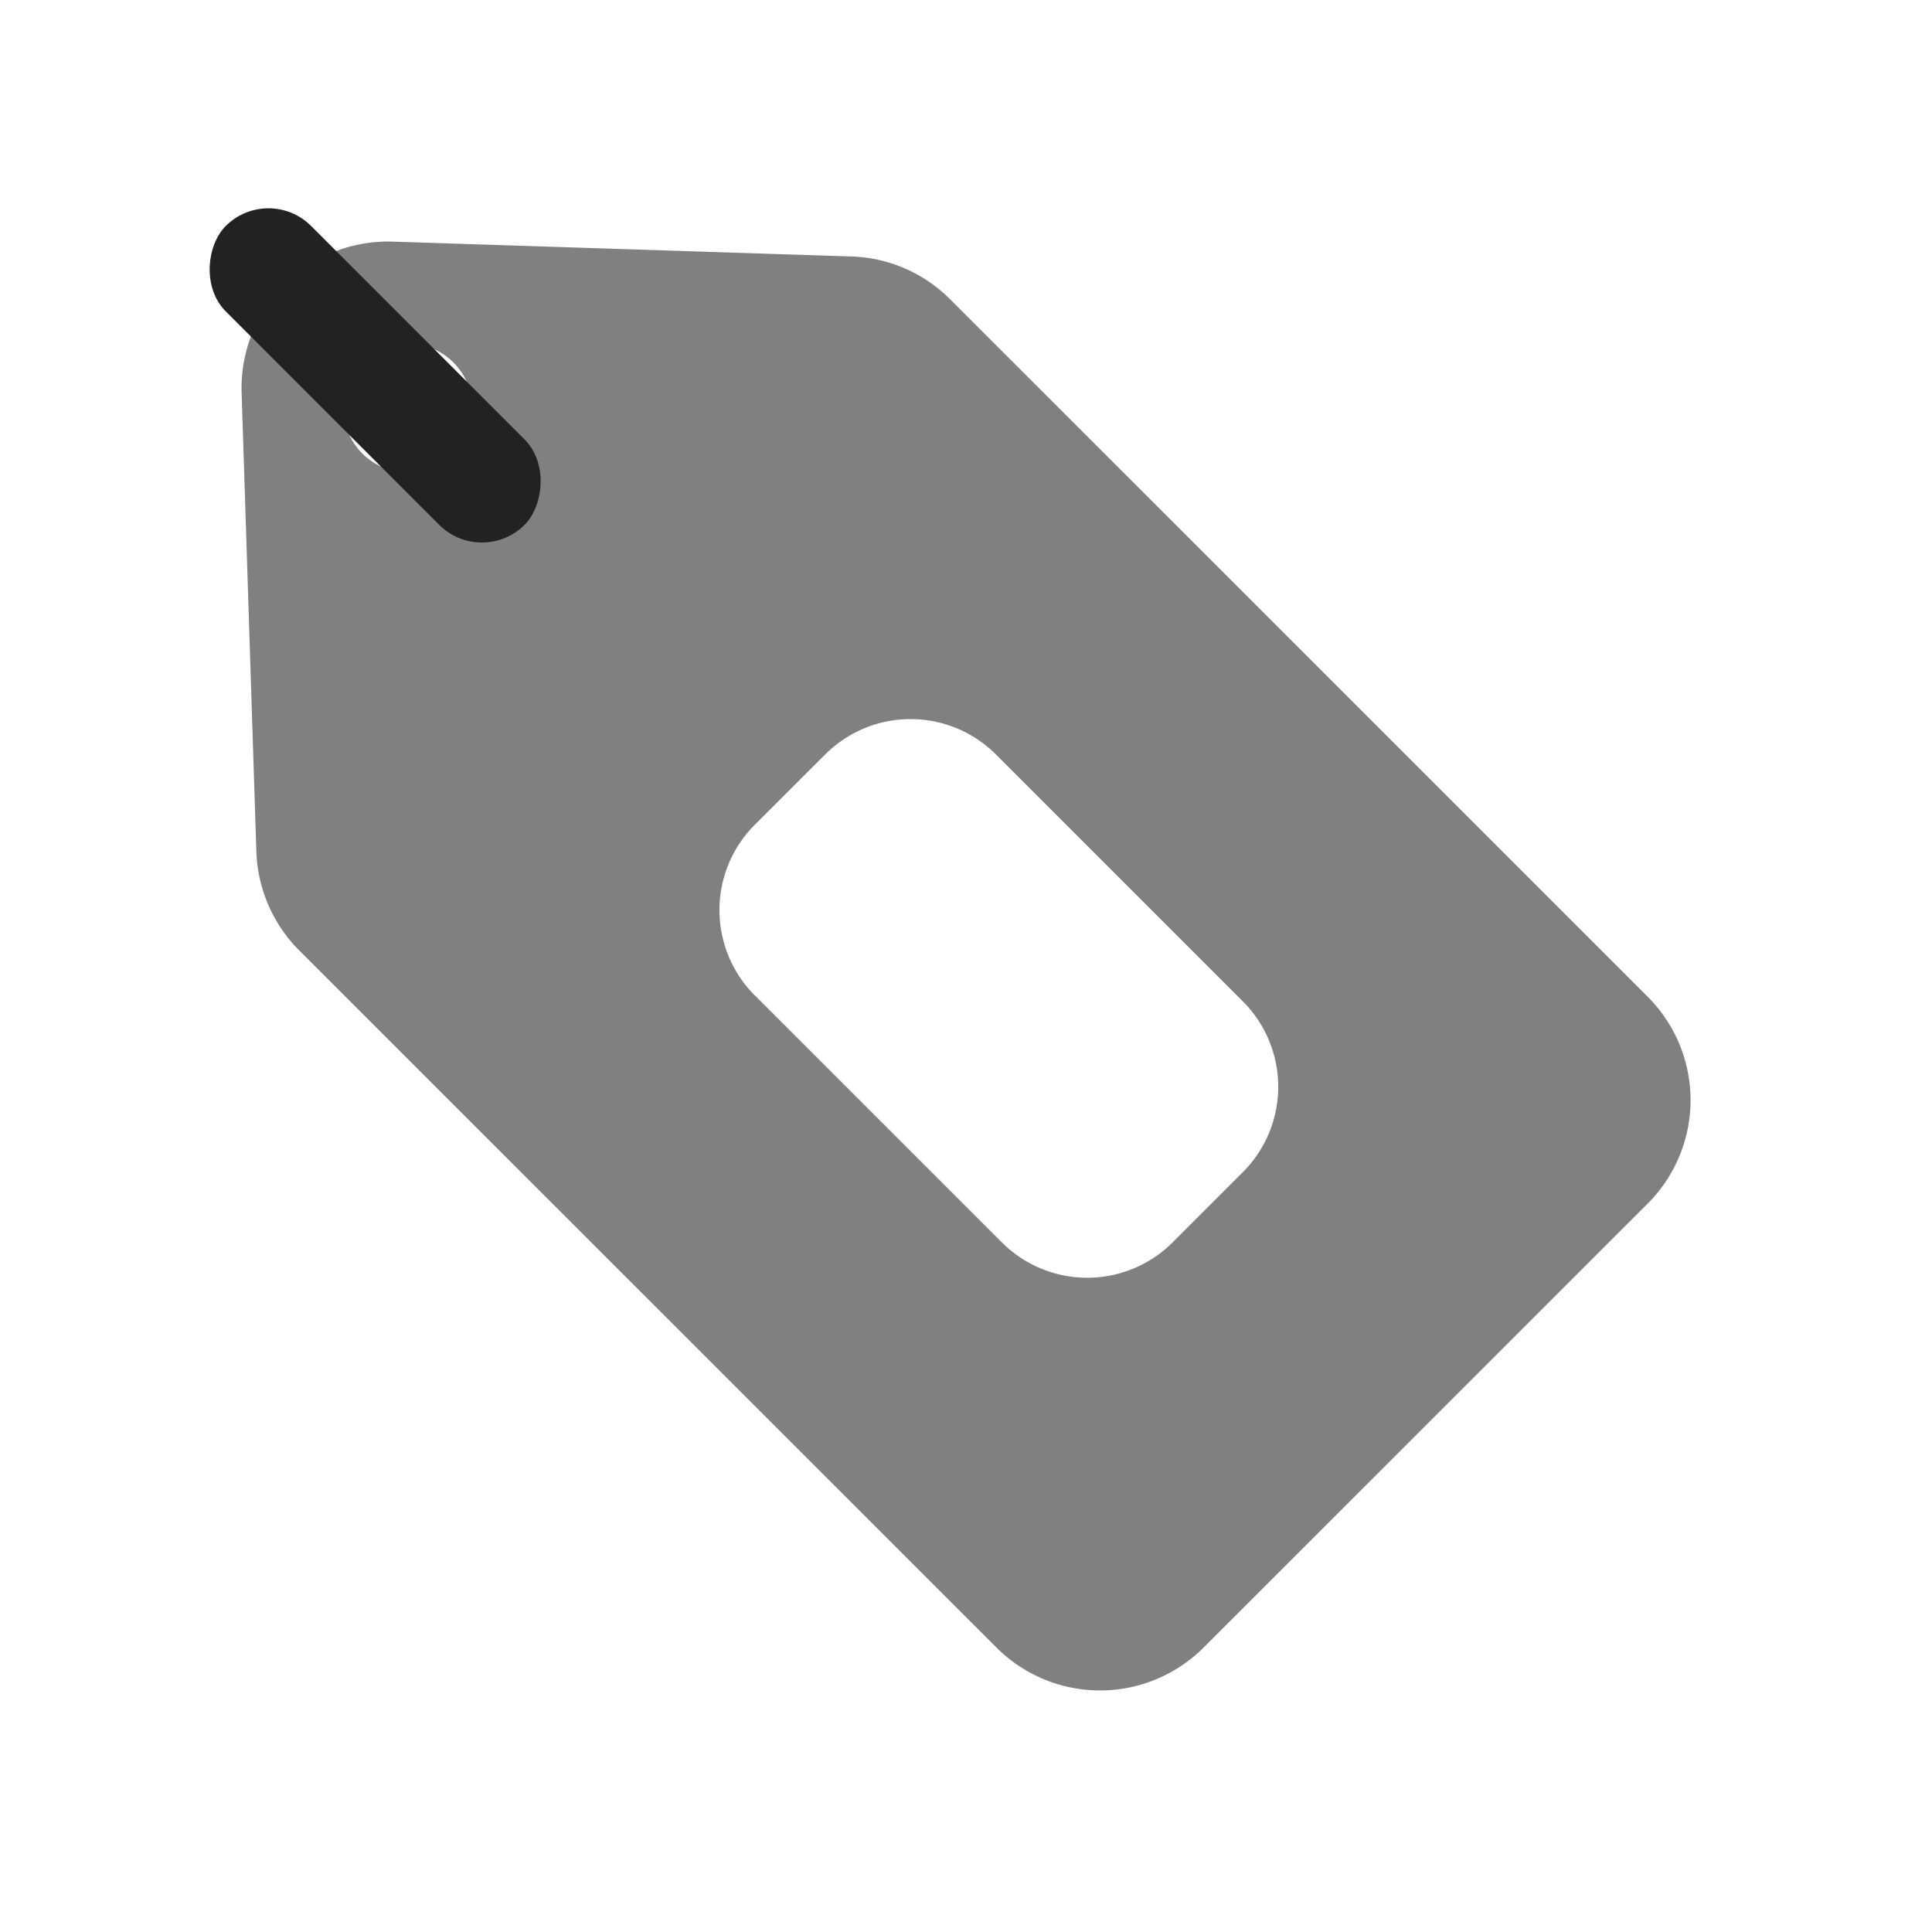 <svg width="16" height="16" viewBox="0 0 16 16" fill="none" xmlns="http://www.w3.org/2000/svg">
    <rect x="0" y="0" width="16" height="16" fill="#808080" stroke="none"/>
    <path fill-rule="evenodd" clip-rule="evenodd" d="M16 0H0v16h16V0zM7.051 2.124l-3.8-.123a1.213 1.213 0 0 0-1.25 1.25l.122 3.8c.01.308.136.6.354.819l5.776 5.775a1.213 1.213 0 0 0 1.714 0l3.678-3.677a1.211 1.211 0 0 0 0-1.714L7.868 2.478a1.207 1.207 0 0 0-.817-.354zm-4.05.878a.533.533 0 1 1 .754.754.533.533 0 0 1-.754-.754zm3.25 5.242a1 1 0 0 1 0-1.414l.583-.582a1 1 0 0 1 1.414 0l2.045 2.045a1 1 0 0 1 0 1.414l-.582.582a1 1 0 0 1-1.414 0L6.252 8.244z" fill="#fff"/>
    <rect x="2.223" y="1.518" width="3.5" height="1" rx=".5" transform="rotate(45 2.223 1.518)" fill="#222"/>
</svg>
